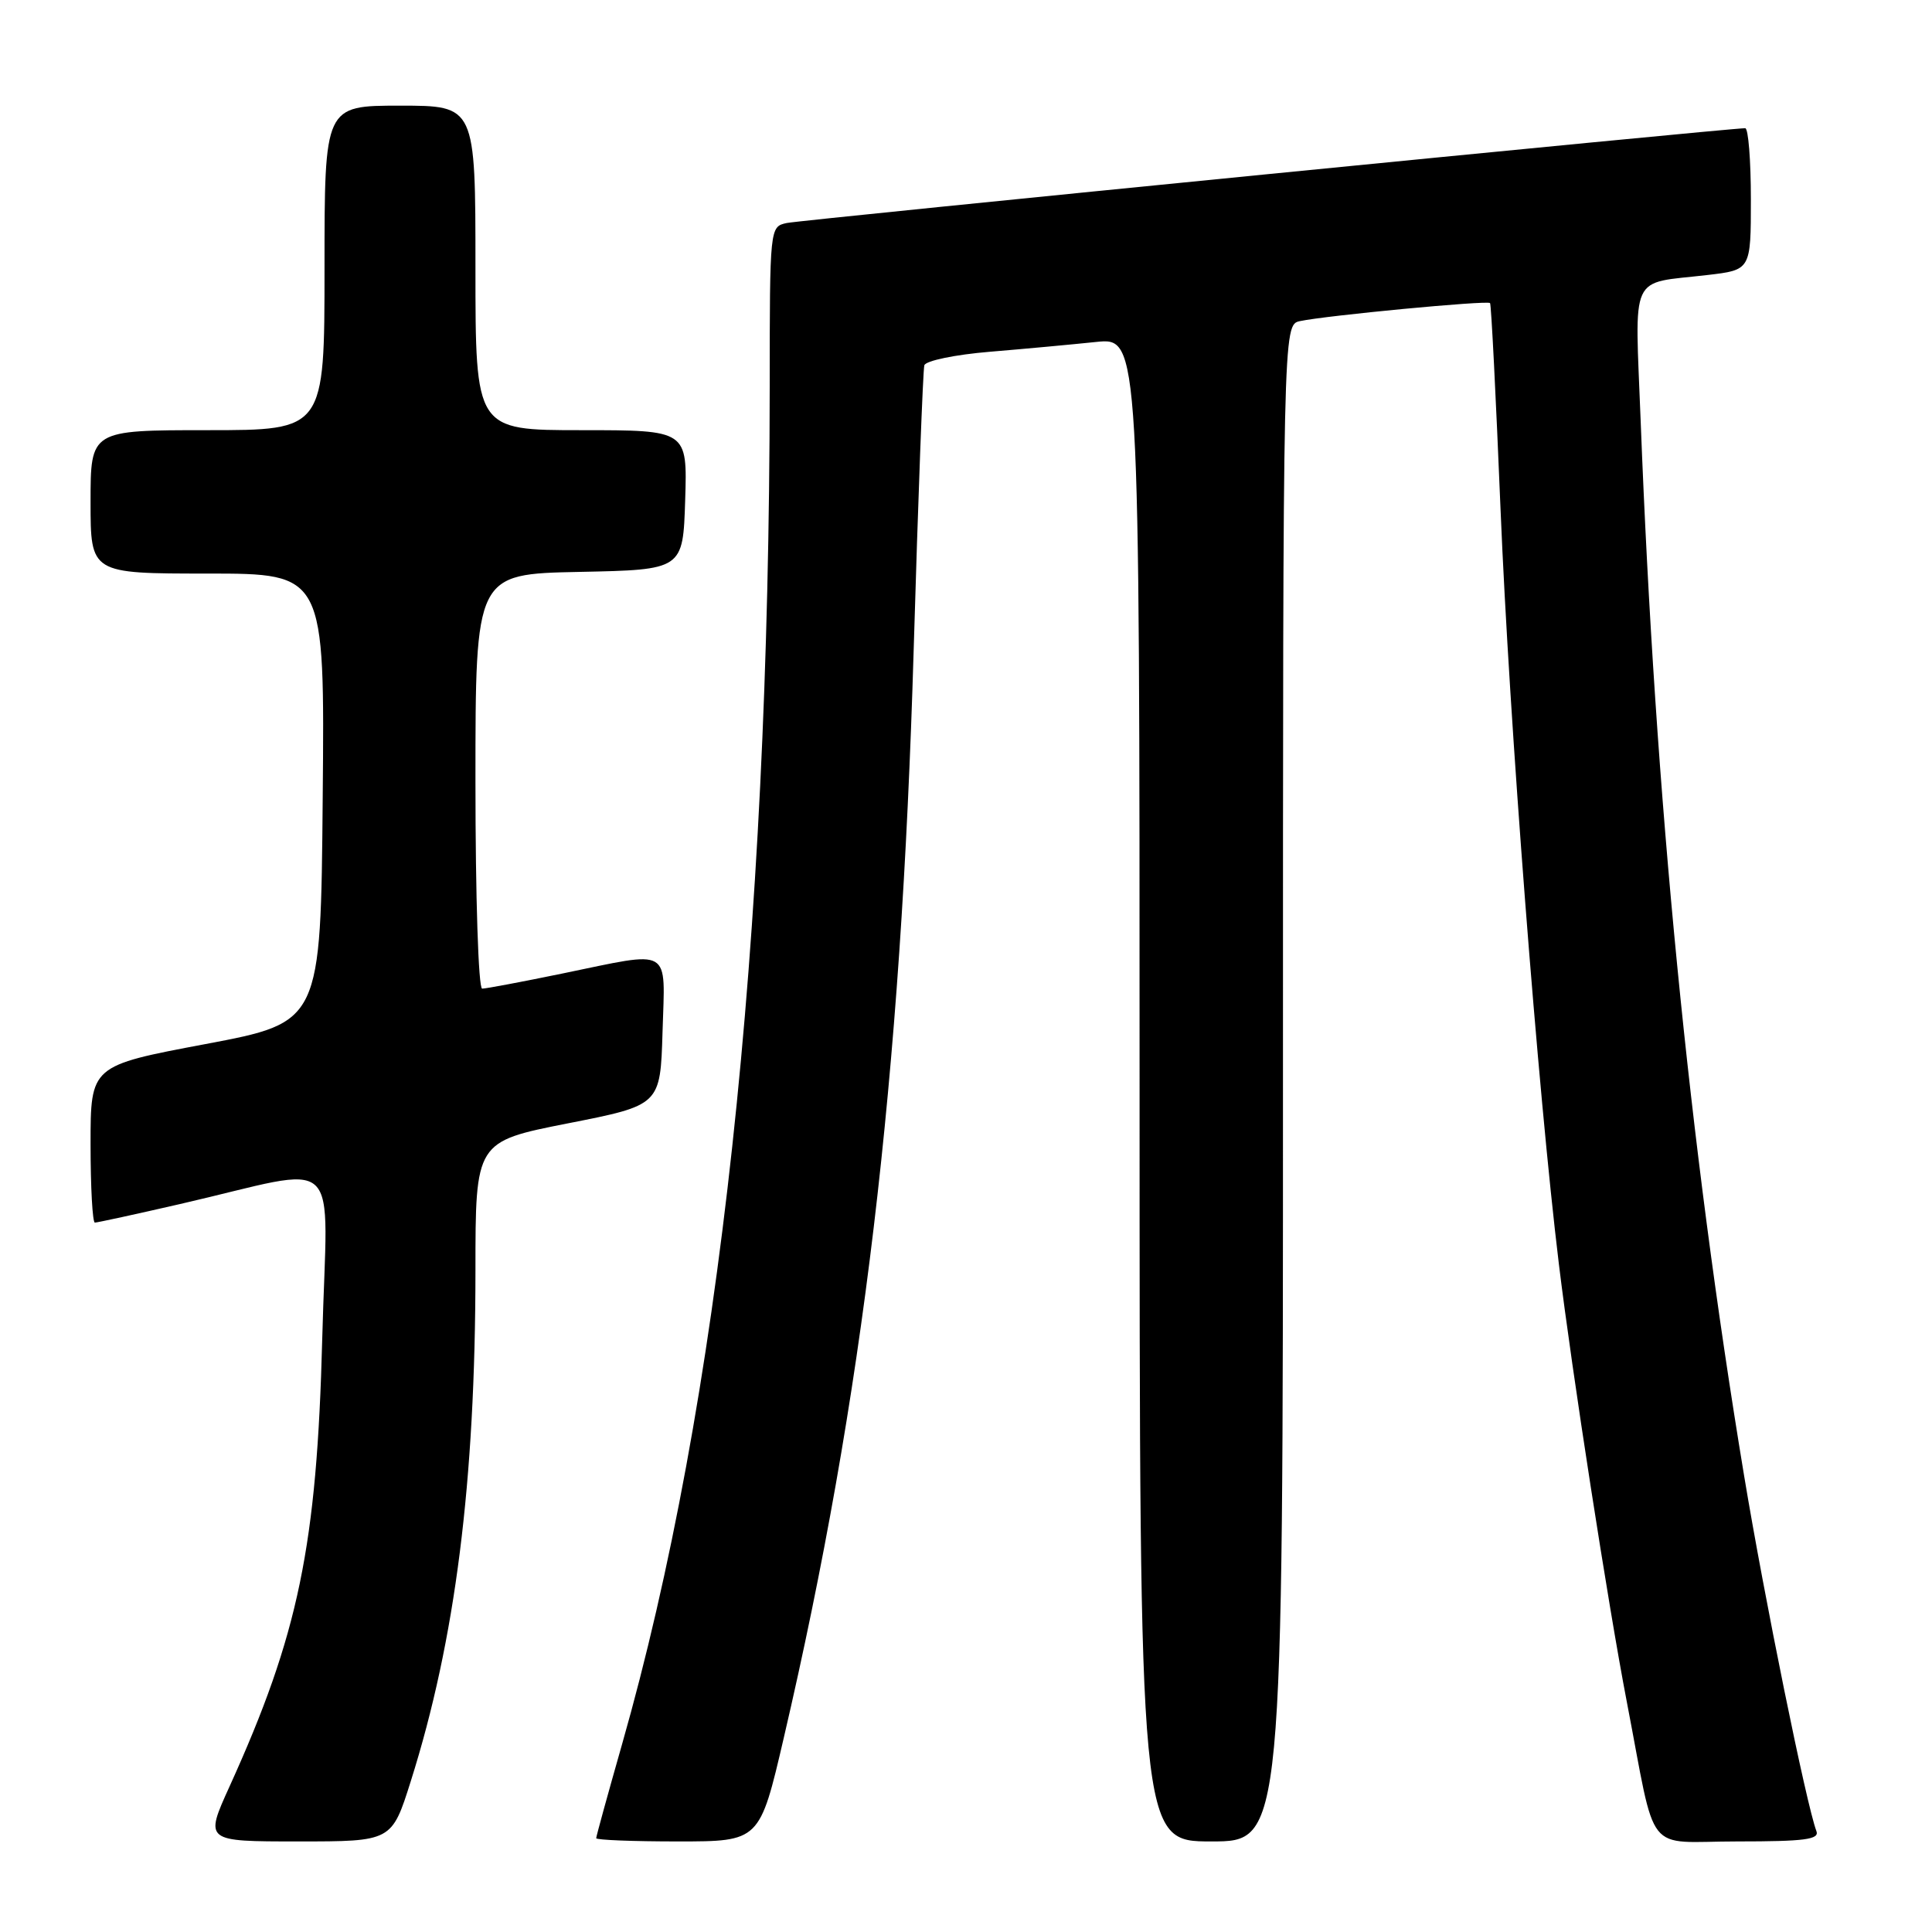 <?xml version="1.0" encoding="UTF-8" standalone="no"?>
<!DOCTYPE svg PUBLIC "-//W3C//DTD SVG 1.1//EN" "http://www.w3.org/Graphics/SVG/1.1/DTD/svg11.dtd" >
<svg xmlns="http://www.w3.org/2000/svg" xmlns:xlink="http://www.w3.org/1999/xlink" version="1.1" viewBox="0 0 256 256">
 <g >
 <path fill="currentColor"
d=" M 54.43 236.02 C 60.34 217.32 62.99 196.39 63.00 168.38 C 63.00 151.27 63.00 151.27 75.25 148.85 C 87.50 146.44 87.50 146.44 87.79 136.72 C 88.12 125.33 89.22 125.97 74.50 129.00 C 69.15 130.10 64.38 131.00 63.89 131.00 C 63.39 131.00 63.00 118.91 63.00 103.53 C 63.00 76.06 63.00 76.06 76.75 75.78 C 90.50 75.50 90.50 75.50 90.79 66.25 C 91.08 57.00 91.08 57.00 77.04 57.00 C 63.00 57.00 63.00 57.00 63.00 35.50 C 63.00 14.00 63.00 14.00 53.00 14.00 C 43.00 14.00 43.00 14.00 43.00 35.50 C 43.00 57.00 43.00 57.00 27.50 57.00 C 12.00 57.00 12.00 57.00 12.00 66.50 C 12.00 76.00 12.00 76.00 27.51 76.00 C 43.03 76.00 43.03 76.00 42.76 105.73 C 42.50 135.46 42.50 135.46 27.25 138.34 C 12.00 141.21 12.00 141.21 12.00 151.61 C 12.00 157.32 12.26 162.00 12.57 162.00 C 12.89 162.00 17.95 160.90 23.82 159.55 C 45.91 154.48 43.35 152.07 42.70 177.33 C 41.99 204.85 39.57 216.55 30.40 236.75 C 27.11 244.00 27.11 244.00 39.51 244.00 C 51.91 244.00 51.91 244.00 54.43 236.02 Z  M 103.86 230.25 C 114.37 185.11 119.39 143.08 121.07 86.00 C 121.66 65.92 122.30 49.01 122.48 48.40 C 122.67 47.80 126.56 46.99 131.16 46.61 C 135.75 46.23 142.09 45.64 145.25 45.31 C 151.00 44.72 151.00 44.72 151.00 144.36 C 151.00 244.00 151.00 244.00 160.50 244.00 C 170.00 244.00 170.00 244.00 170.00 143.52 C 170.00 43.04 170.00 43.04 172.25 42.55 C 175.69 41.81 197.12 39.77 197.44 40.16 C 197.60 40.35 198.22 52.65 198.83 67.50 C 199.98 95.39 203.79 144.72 206.56 167.50 C 208.28 181.68 213.11 212.79 215.56 225.50 C 219.57 246.32 217.74 244.00 230.18 244.00 C 239.16 244.00 241.12 243.74 240.68 242.62 C 239.37 239.18 233.79 211.77 231.09 195.46 C 223.80 151.44 219.33 105.87 217.40 55.86 C 216.63 35.77 215.76 37.67 226.25 36.44 C 232.00 35.77 232.00 35.77 232.00 26.38 C 232.00 21.22 231.66 16.99 231.25 16.99 C 229.27 16.96 106.21 29.13 104.25 29.55 C 102.00 30.04 102.00 30.07 101.99 51.27 C 101.94 125.07 95.33 185.86 82.42 231.14 C 80.54 237.74 79.00 243.33 79.00 243.57 C 79.00 243.81 83.87 244.00 89.83 244.00 C 100.66 244.00 100.66 244.00 103.86 230.25 Z "/>
</g>
</svg>